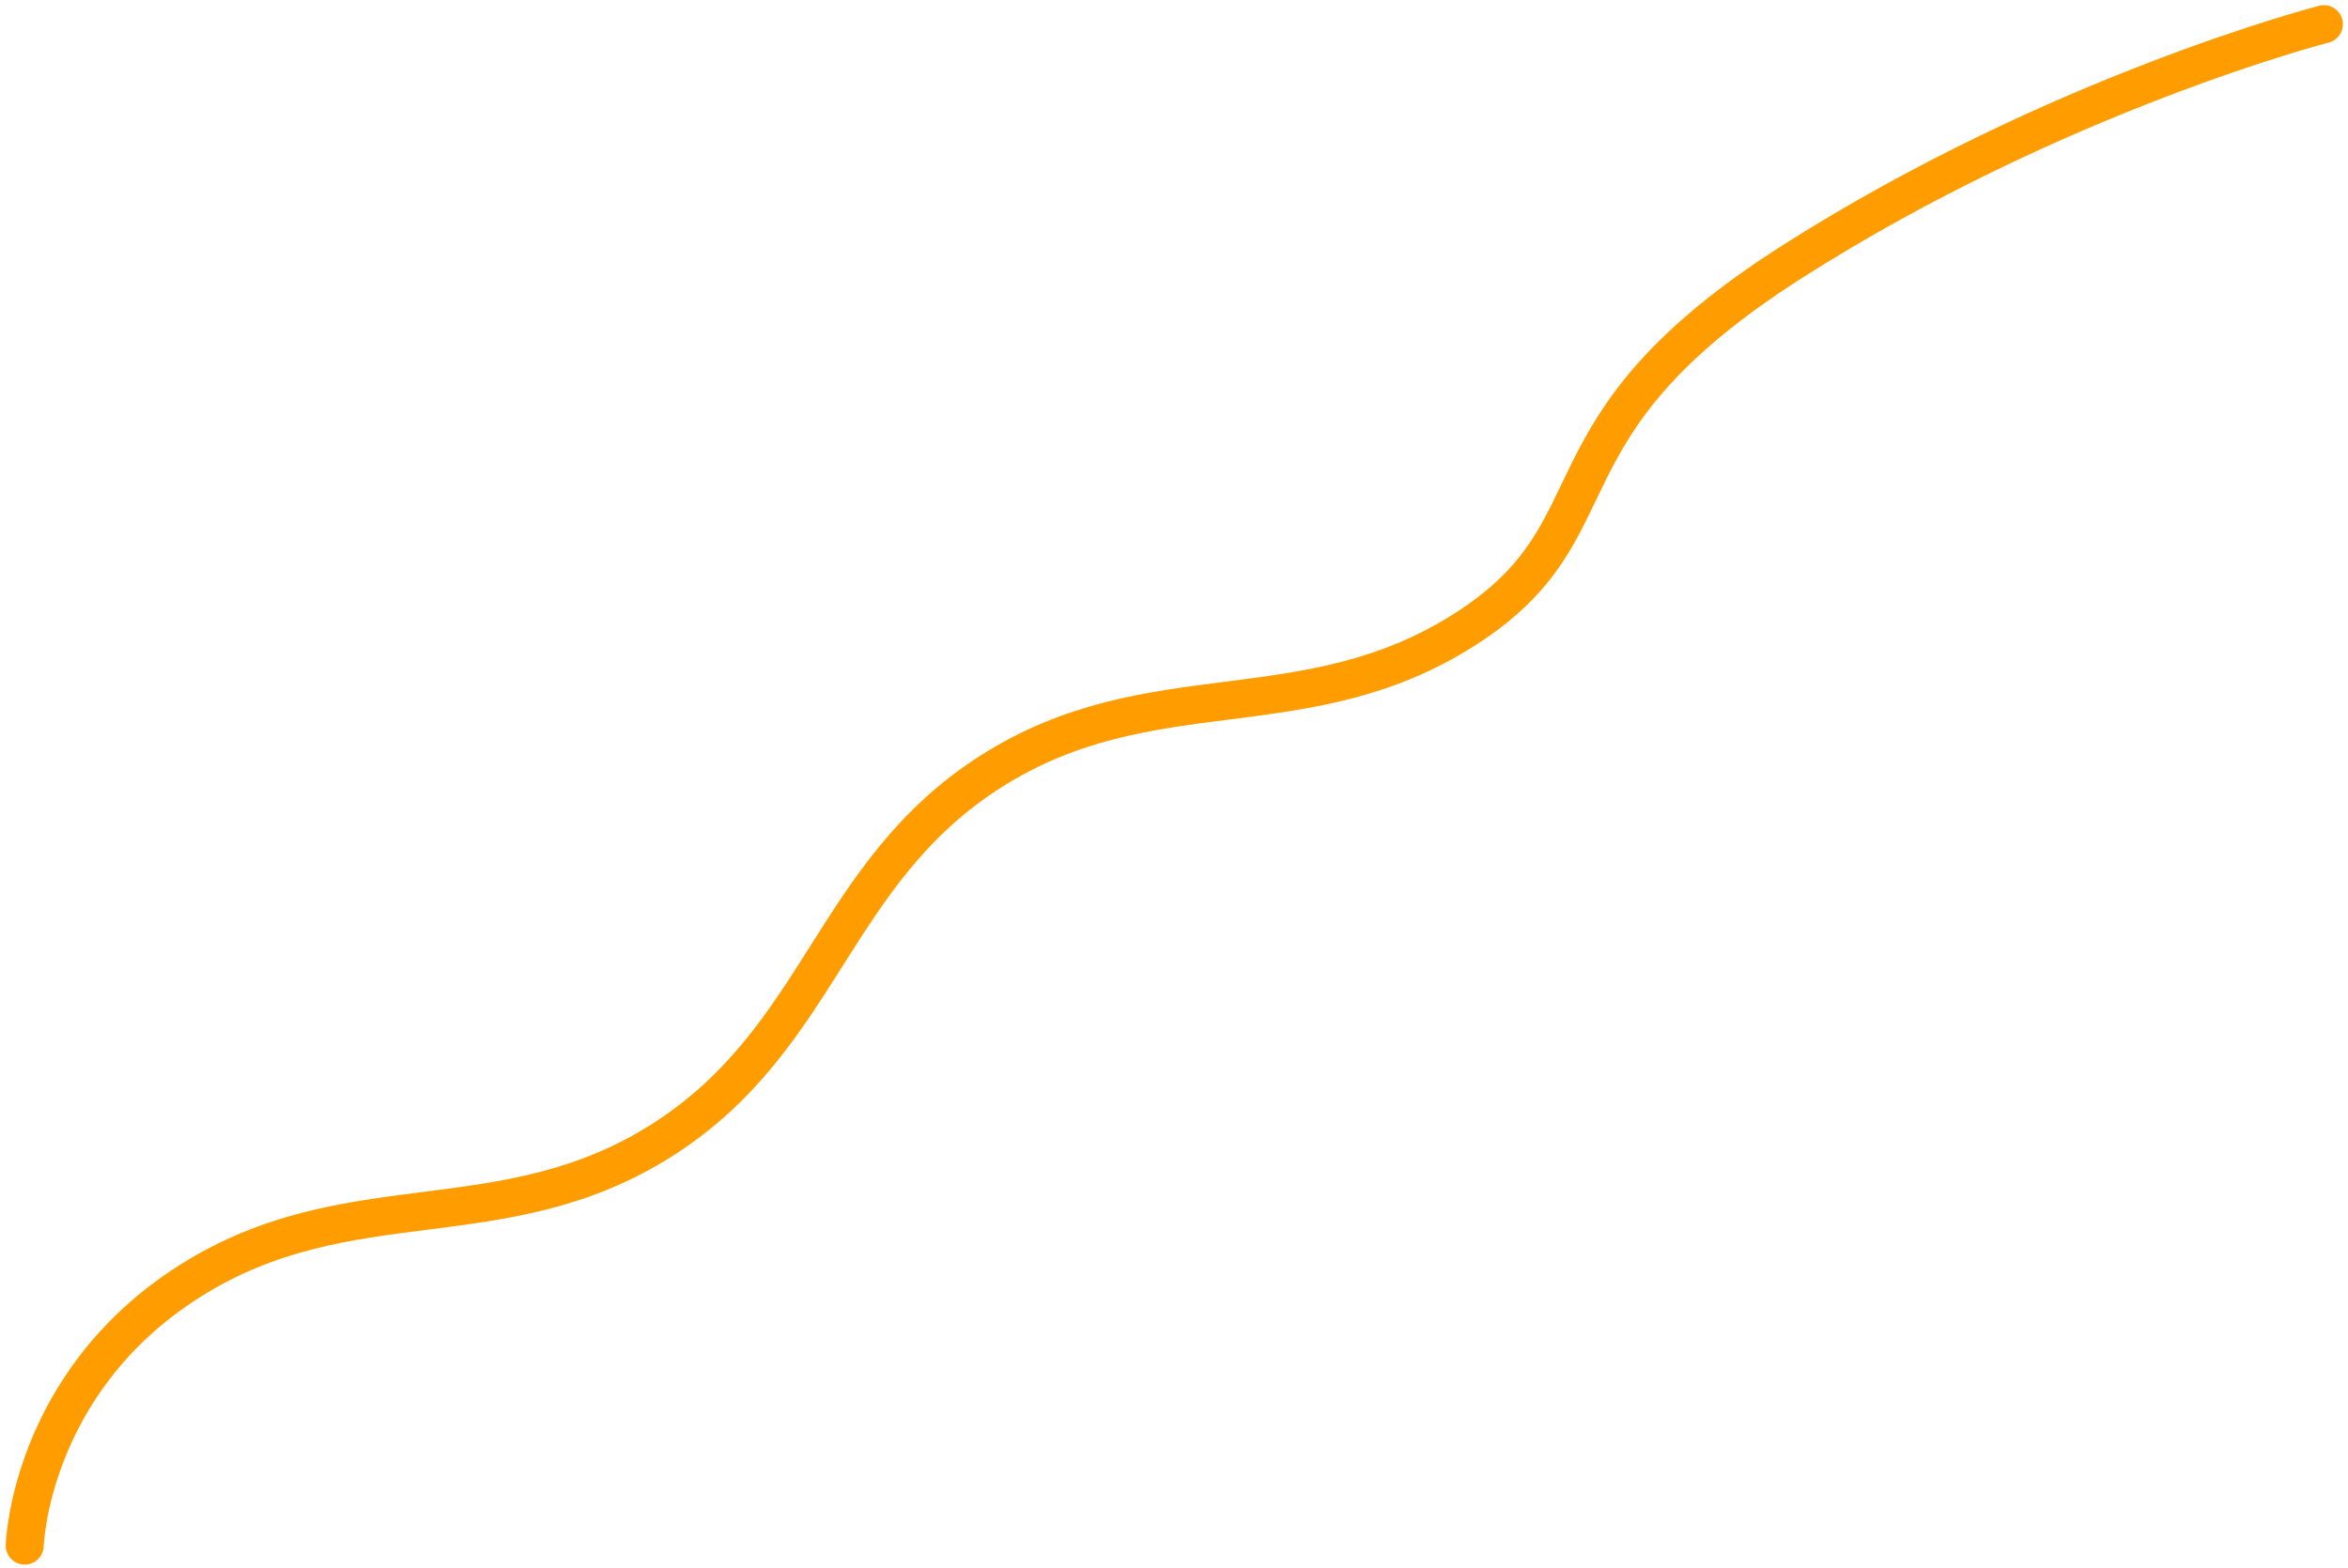 <svg width="247" height="165" viewBox="0 0 247 165" fill="none" xmlns="http://www.w3.org/2000/svg">
<path d="M2.6 162.637C2.6 162.637 3.088 145.547 19.888 134.857C36.688 124.166 52.871 130.646 69.671 119.955C86.471 109.265 87.454 91.86 104.254 81.169C121.054 70.478 137.237 76.959 154.037 66.268C170.837 55.577 160.779 45.198 188.62 27.481C216.461 9.765 244.462 2.543 244.462 2.543" stroke="#FF9D00" stroke-width="4" stroke-linecap="round"/>
</svg>
